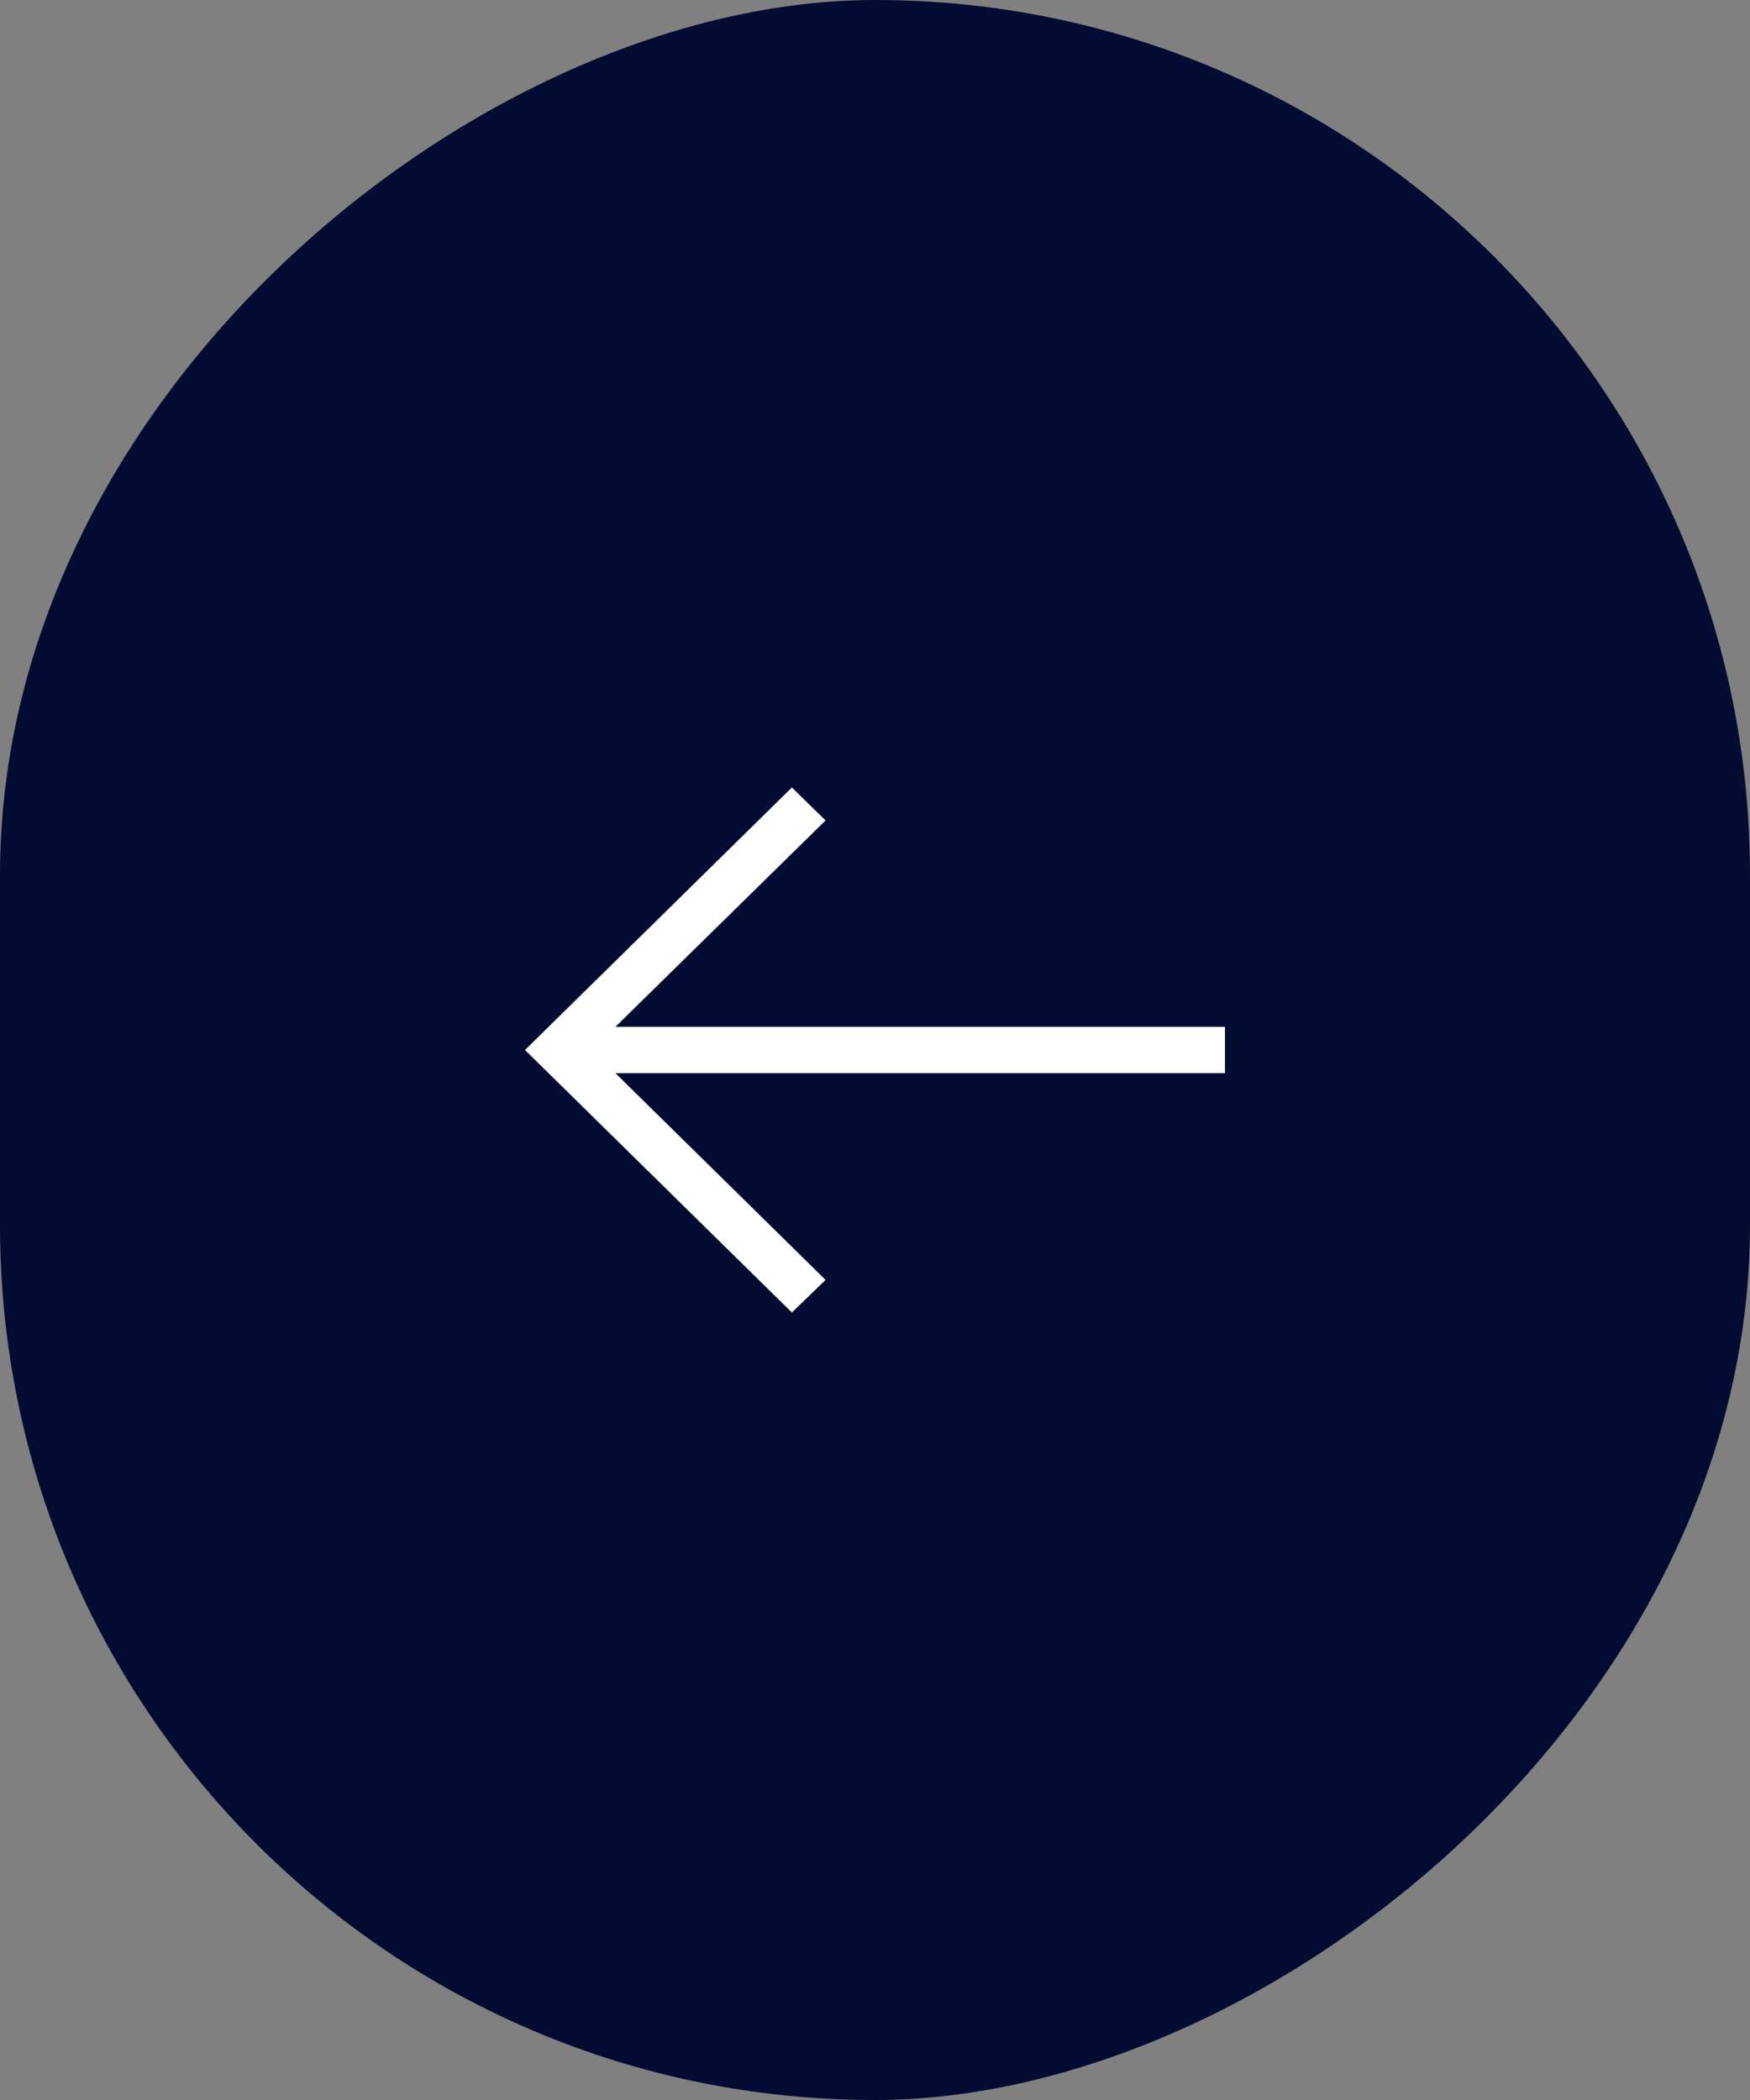 <svg width="40" height="48" viewBox="0 0 40 48" fill="none" xmlns="http://www.w3.org/2000/svg">
<rect x="0" y="0" width="40" height="48" fill="#808080" stroke="none"/>
<rect x="40" width="48" height="40" rx="20" transform="rotate(90 40 0)" fill="#020C32"/>
<path d="M18.1 18L12 24C13.53 25.501 16.57 28.499 18.1 30L18.87 29.255C17.494 27.905 15.673 26.107 14.067 24.53L28 24.53L28 23.47L14.067 23.47L18.87 18.753L18.1 18Z" fill="white"/>
</svg>
